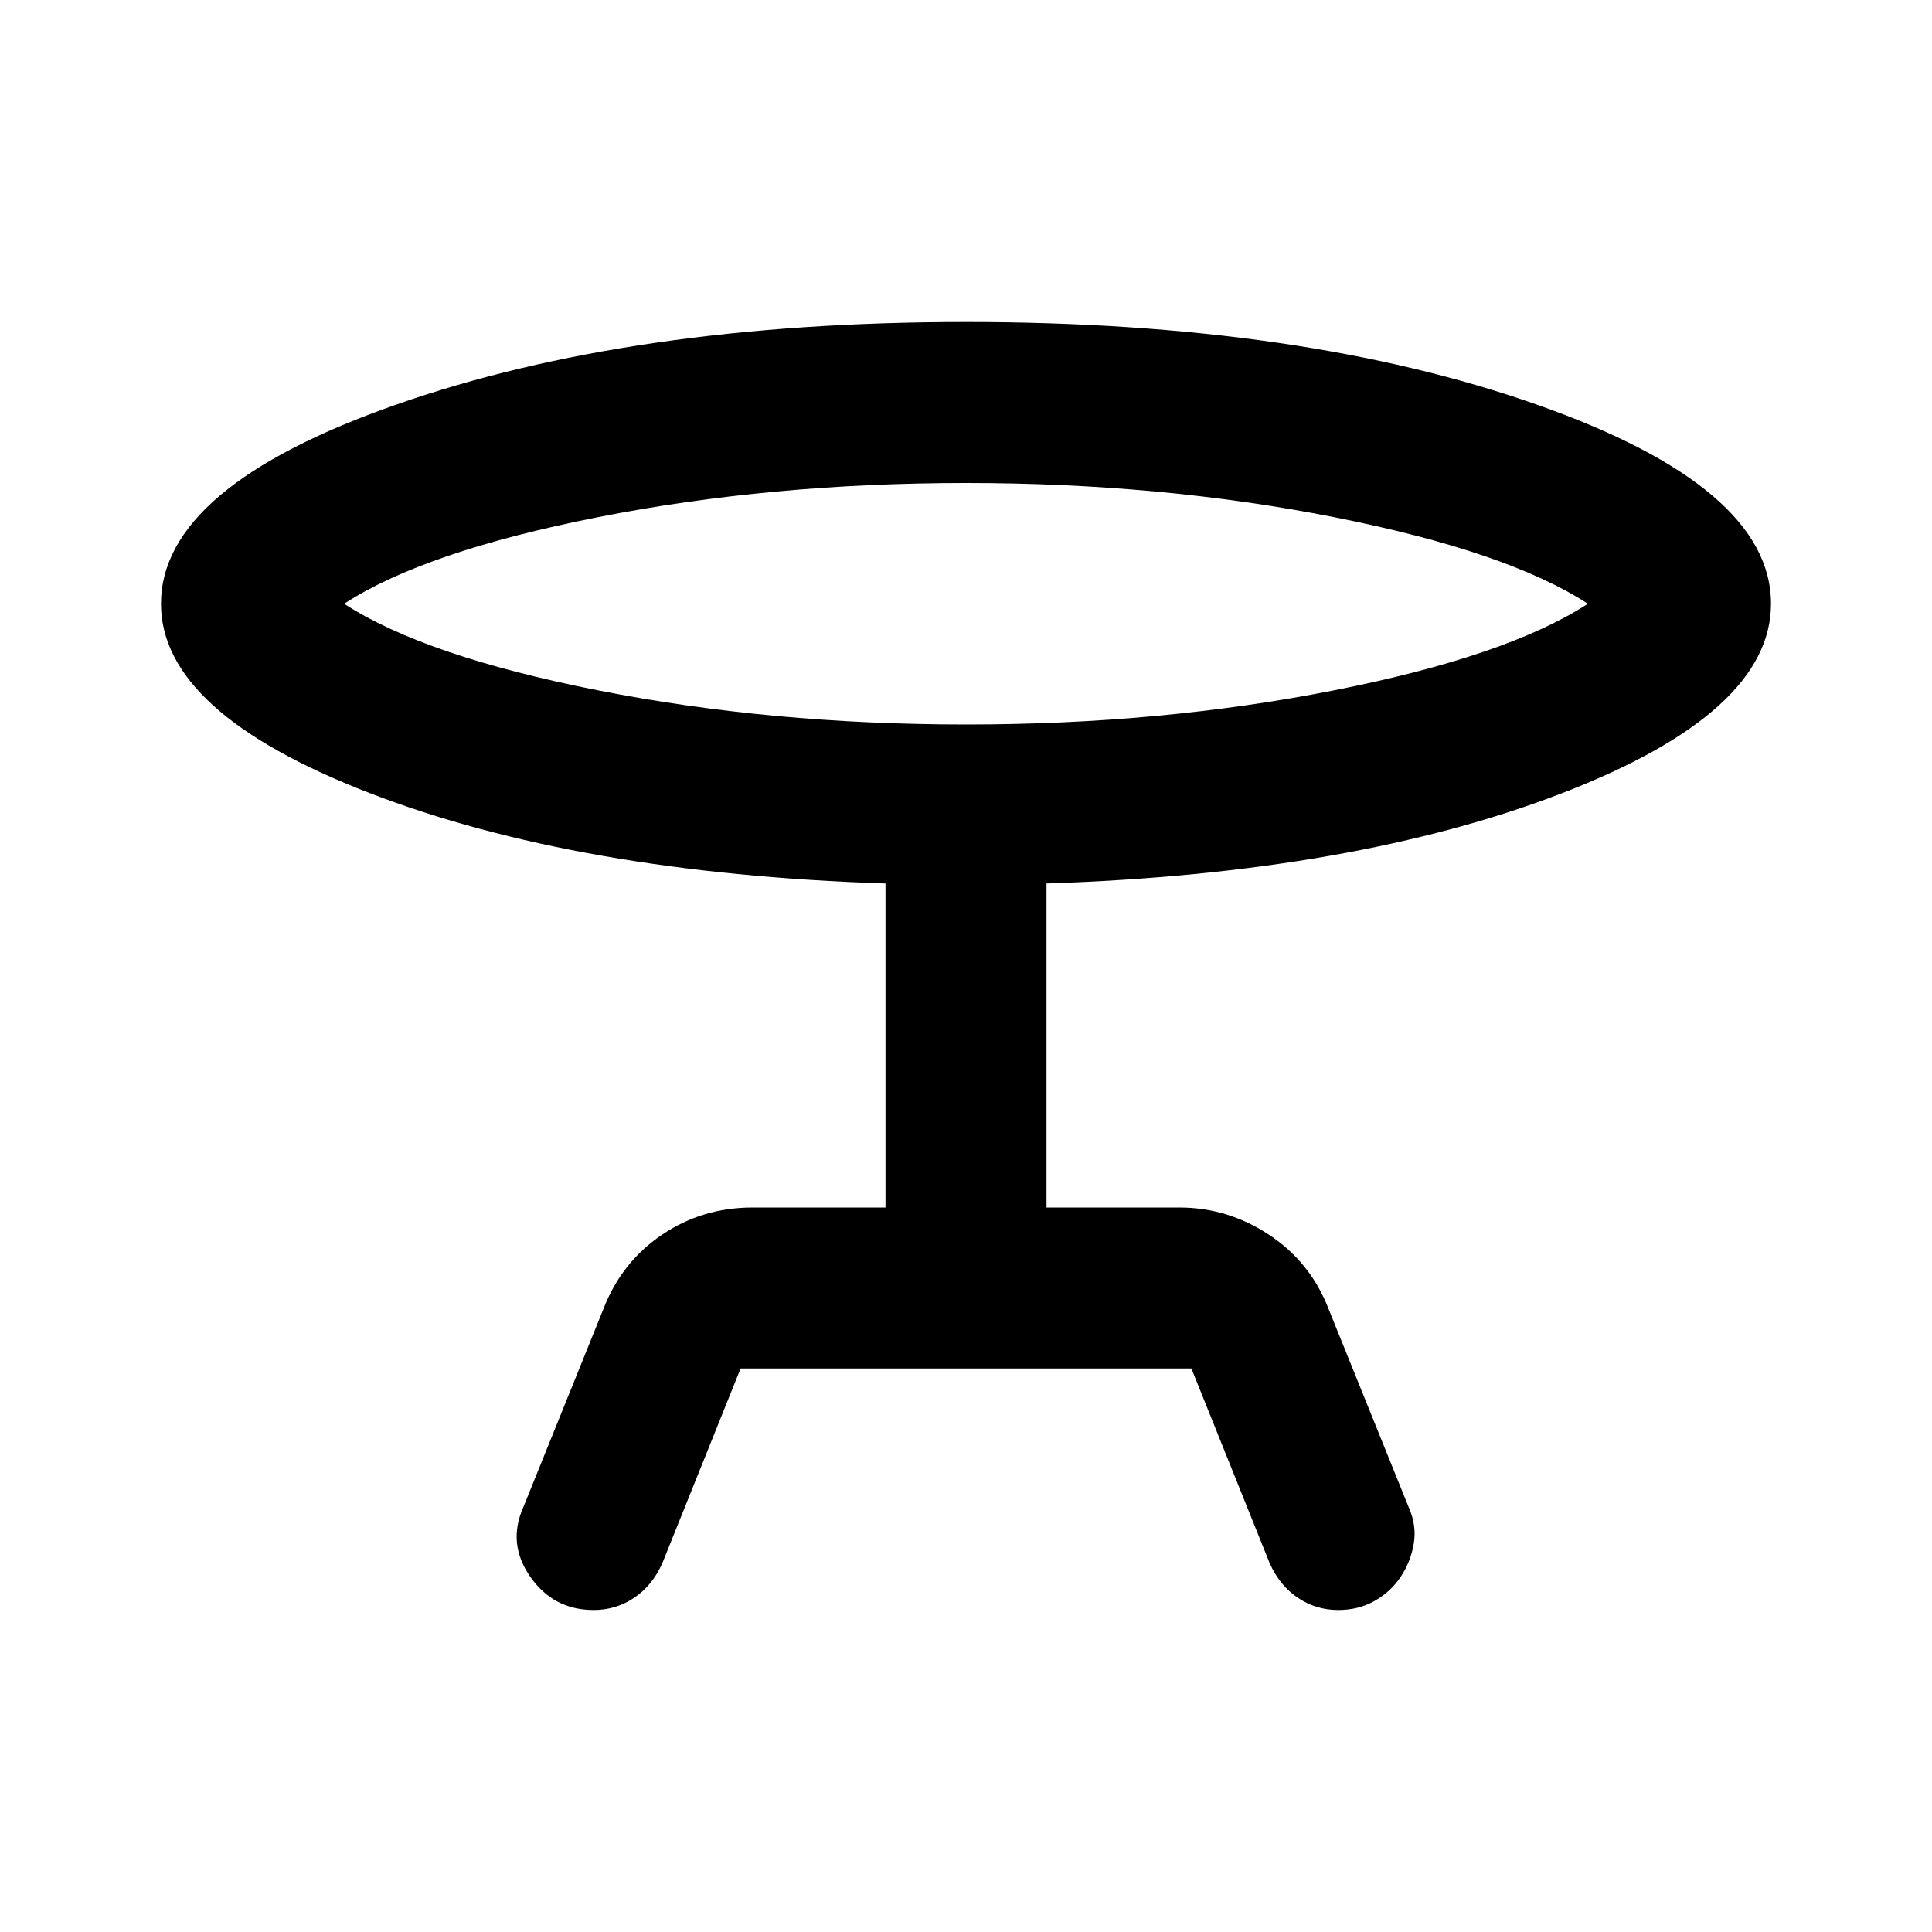<svg aria-hidden="true" viewBox="0 -960 960 960" fill="currentColor">
  <path d="m368-280-39 97q-5 11-14 17t-20 6q-20 0-31.5-16.5T260-211l40-99q9-23 29-36.5t45-13.5h66v-161q-153-5-256.5-45T80-660q0-58 117-99t283-41q167 0 283.5 41T880-660q0 54-103.5 94T520-521v161h66q24 0 44.5 13.5T660-310l40 99q4 9 2.5 18t-6.5 16.5q-5 7.5-13 12t-18 4.5q-11 0-20-6t-14-17l-39-97H368Zm112-320q97 0 183-17t126-43q-40-26-126-43t-183-17q-97 0-183 17t-126 43q40 26 126 43t183 17Zm0-60Z"/>
</svg>
